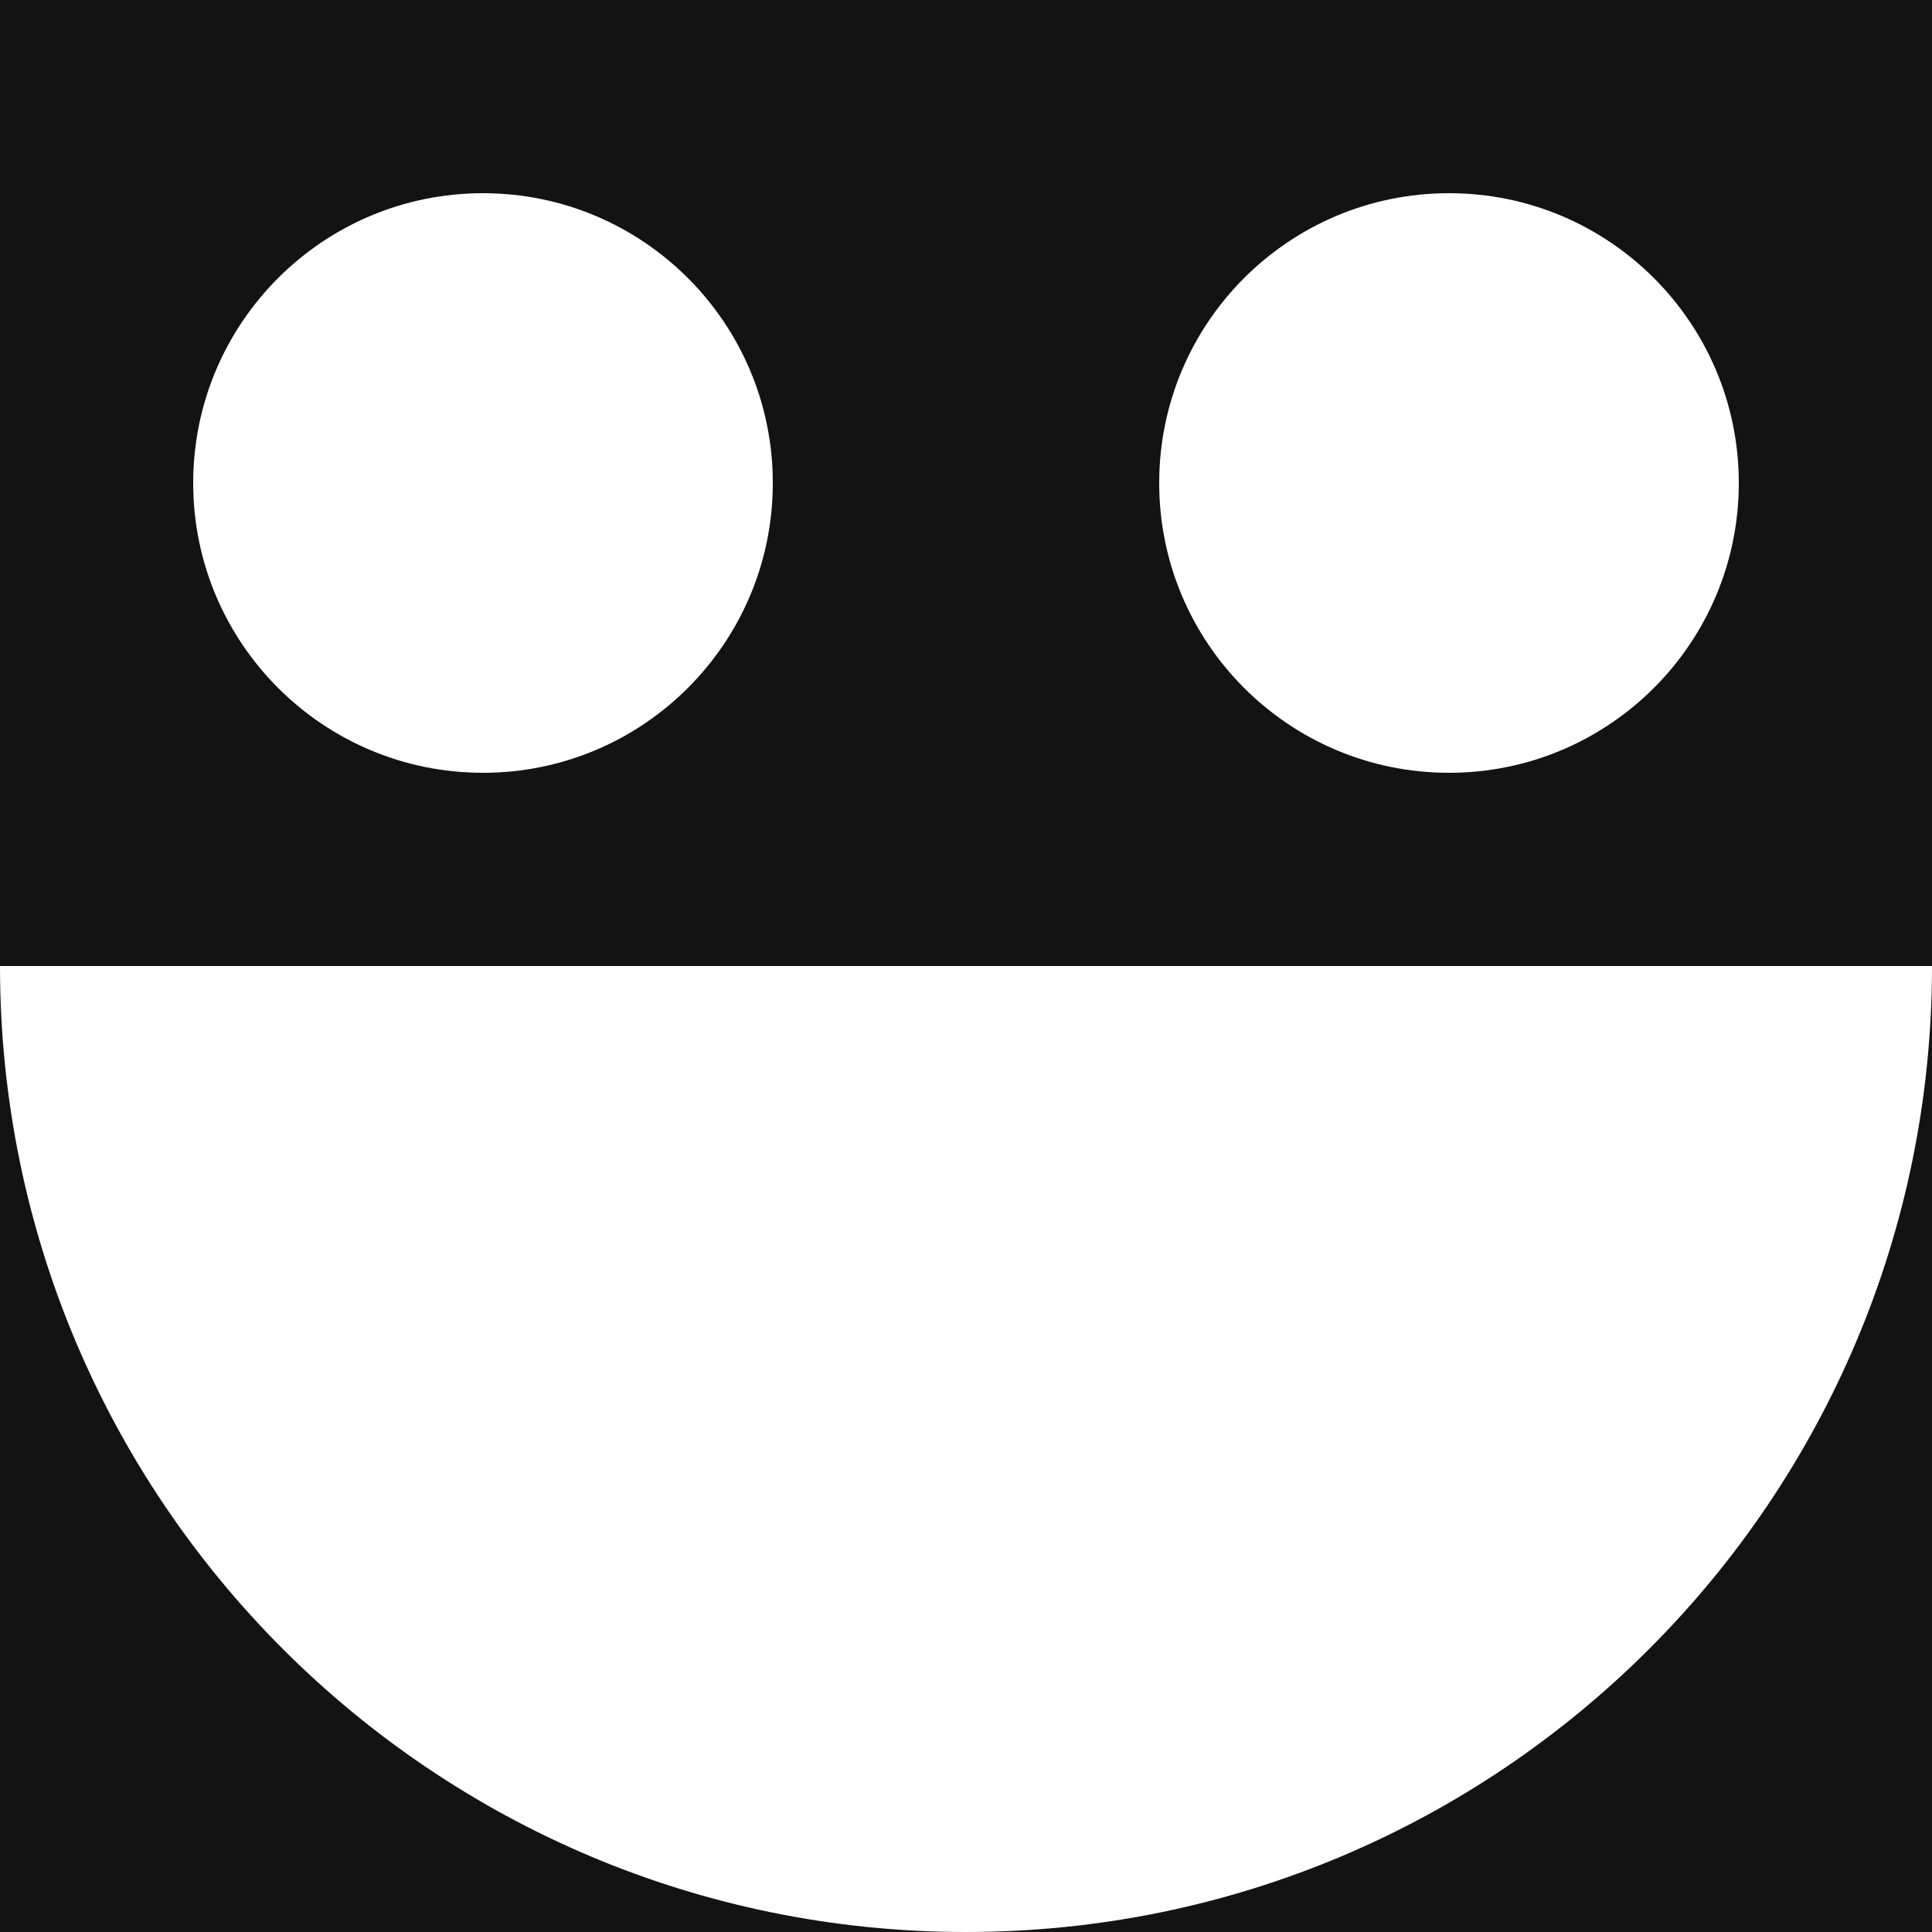 <svg width="300" height="300" viewBox="0 0 300 300" fill="none" xmlns="http://www.w3.org/2000/svg">
<path fill-rule="evenodd" clip-rule="evenodd" d="M300 0V300H150C232.843 300 300 232.843 300 150H0C0 232.843 67.157 300 150 300H0V0H300ZM75 30C50.147 30 30 50.147 30 75C30 99.853 50.147 120 75 120C99.853 120 120 99.853 120 75C120 50.147 99.853 30 75 30ZM225 30C200.147 30 180 50.147 180 75C180 99.853 200.147 120 225 120C249.853 120 270 99.853 270 75C270 50.147 249.853 30 225 30Z" fill="#131313"/>
</svg>
